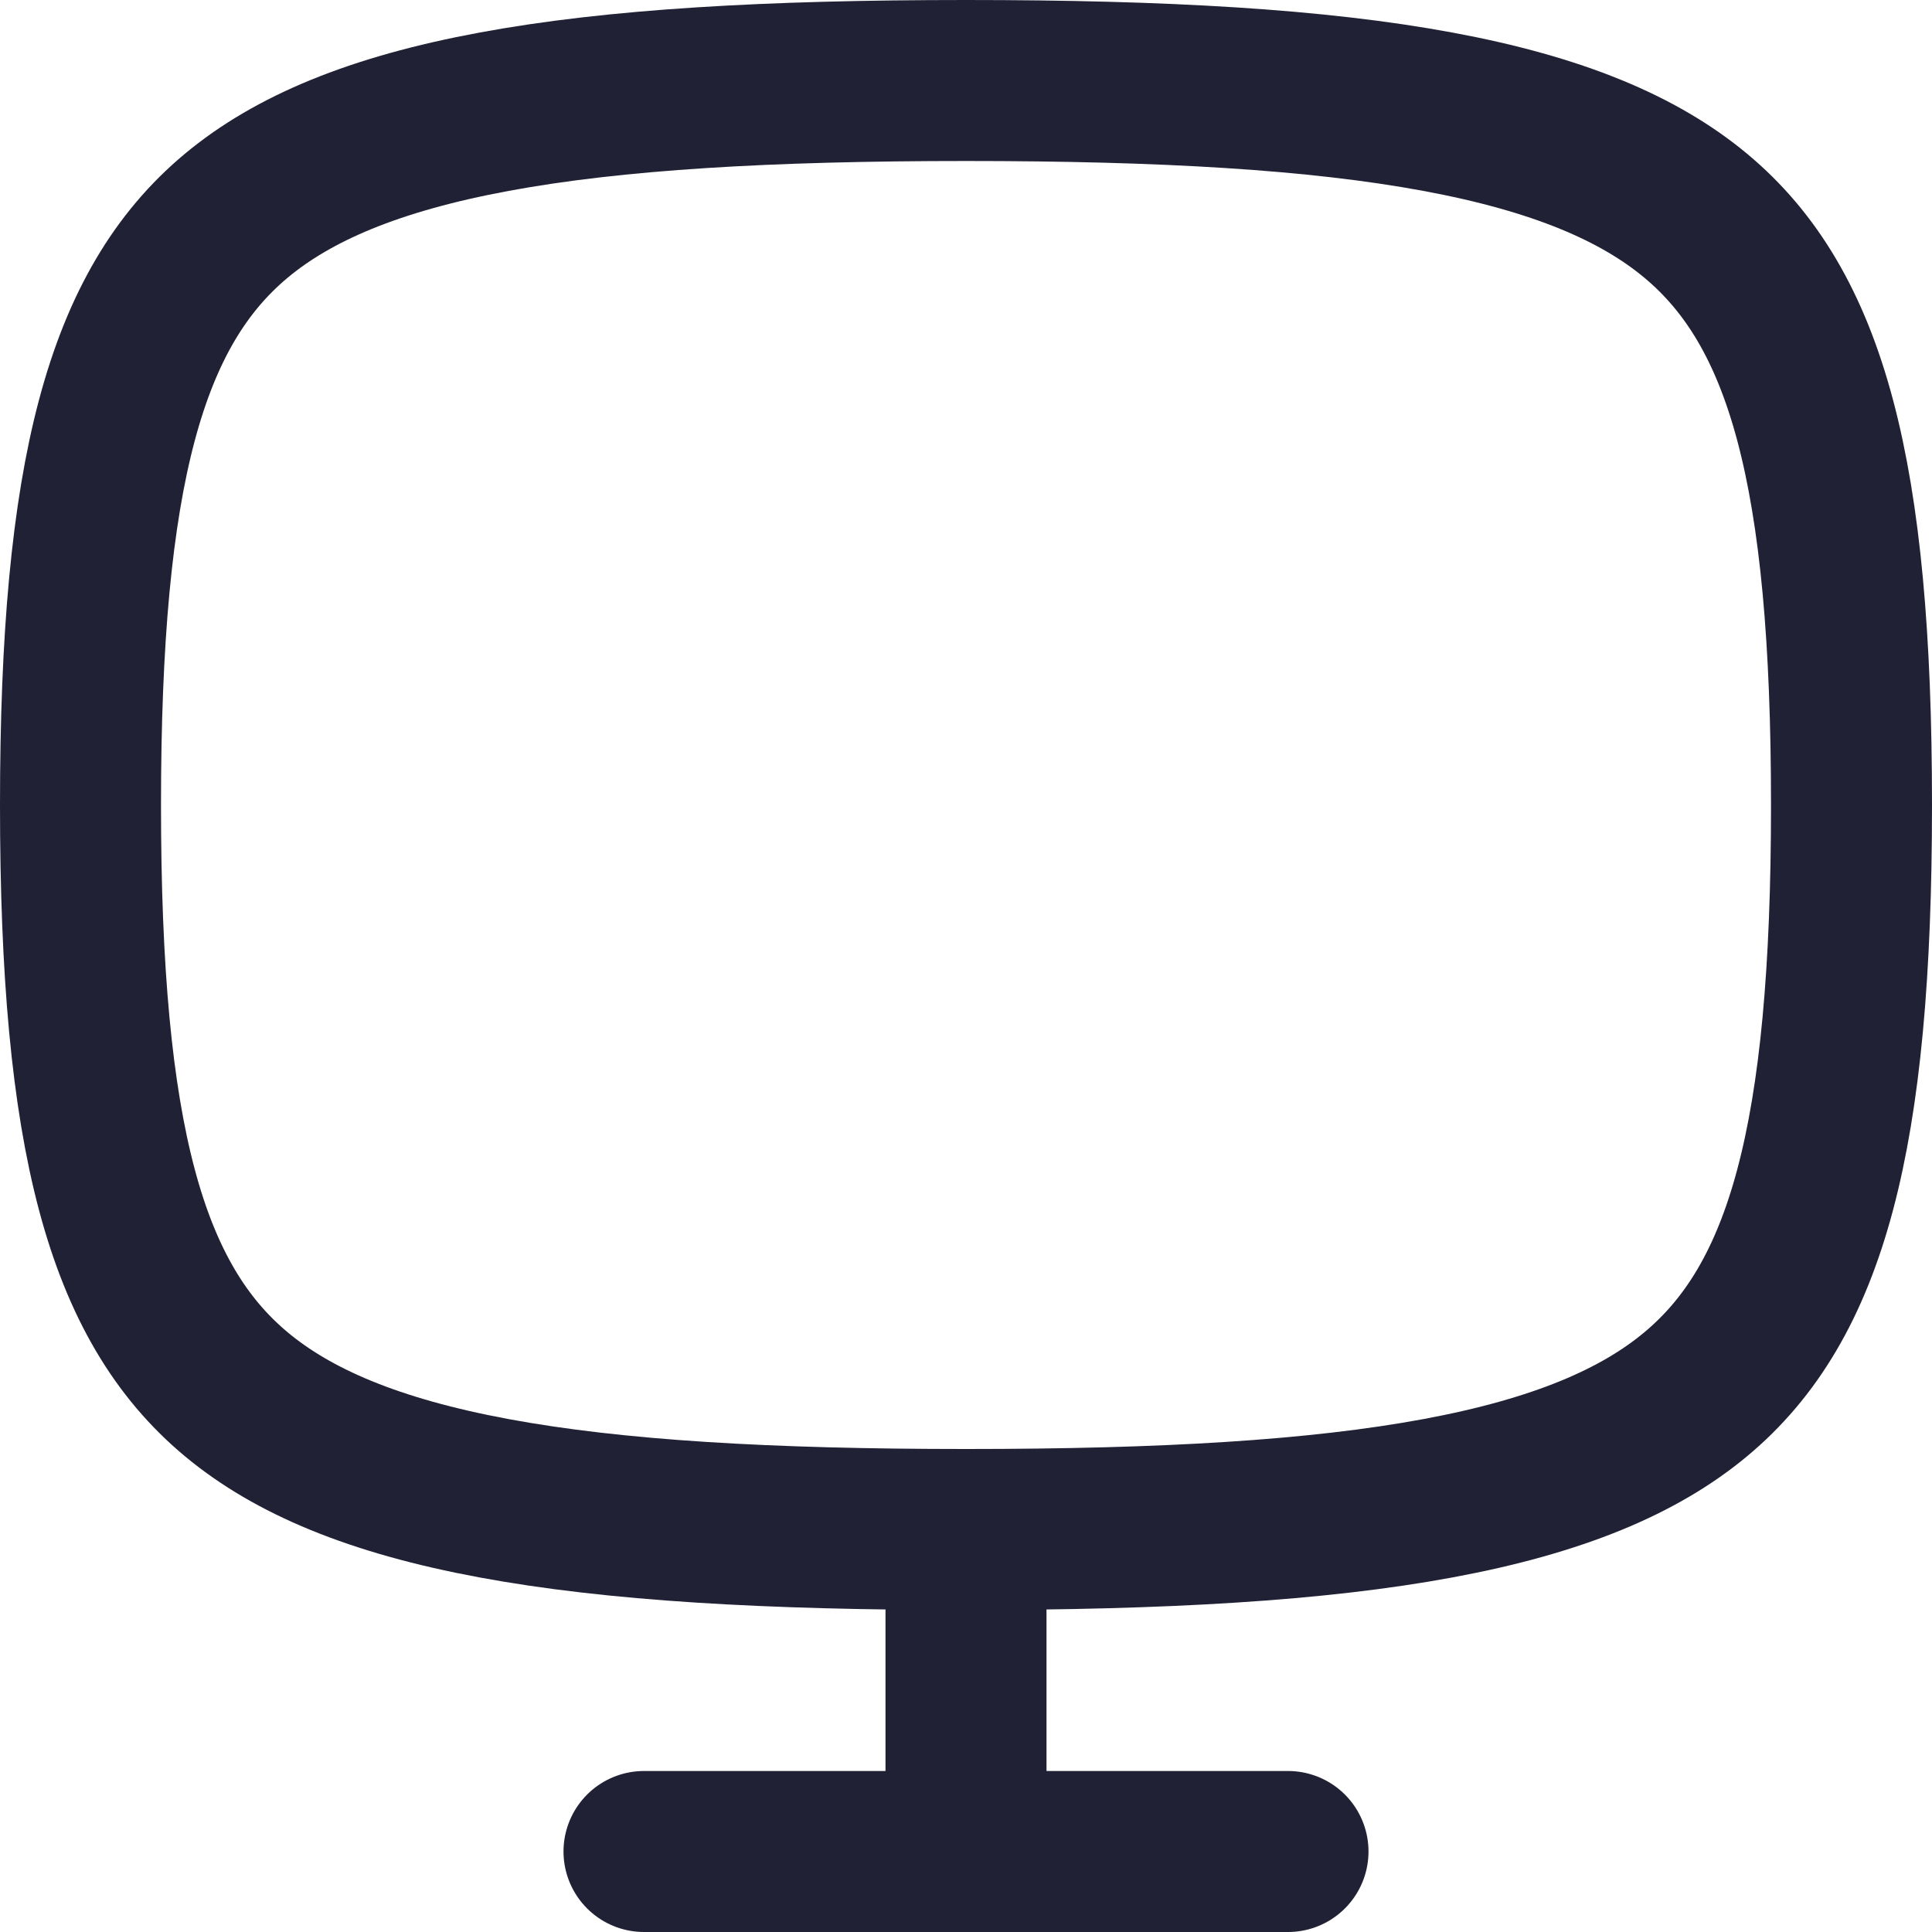 <svg width="24" height="24" viewBox="0 0 24 24" fill="none" xmlns="http://www.w3.org/2000/svg">
<path d="M12 19C14.452 19 16.365 18.89 17.862 18.612C19.357 18.335 20.363 17.905 21.065 17.32C22.441 16.174 23 14.13 23 10C23 5.87 22.441 3.826 21.065 2.68C20.363 2.095 19.357 1.665 17.862 1.388C16.365 1.11 14.452 1 12 1C9.548 1 7.635 1.11 6.138 1.388C4.643 1.665 3.637 2.095 2.935 2.68C1.56 3.826 1 5.87 1 10C1 14.13 1.56 16.174 2.935 17.32C3.637 17.905 4.643 18.335 6.138 18.612C7.635 18.89 9.548 19 12 19Z" stroke="#212135" stroke-width="2" stroke-linecap="round" stroke-linejoin="round"/>
<path d="M12 20V23H8H16" stroke="#212135" stroke-width="2" stroke-linecap="round" stroke-linejoin="round"/>
</svg>
